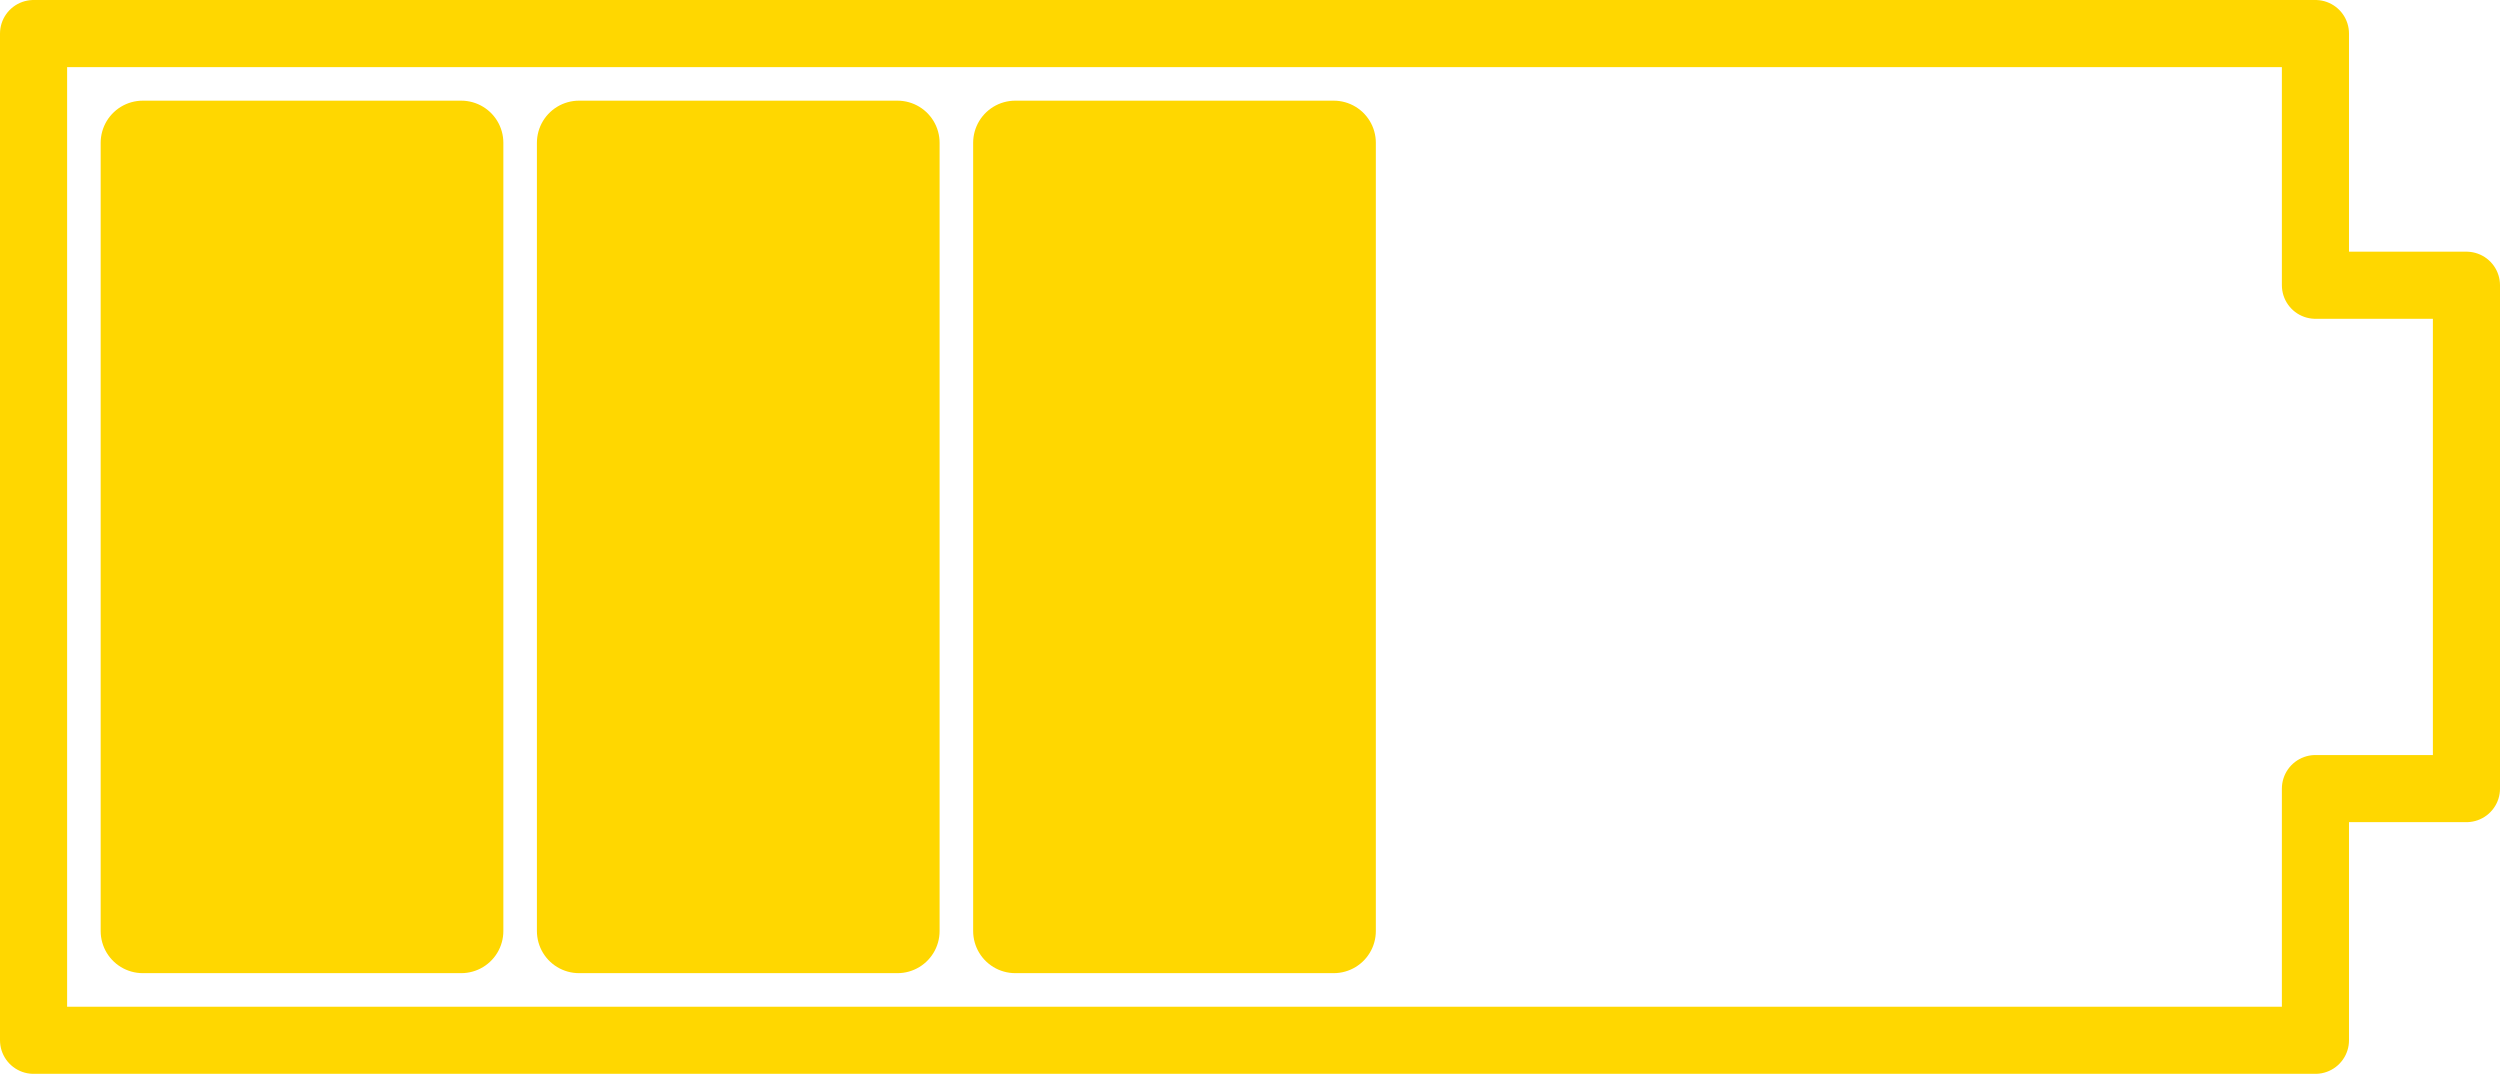 <?xml version="1.0" encoding="UTF-8" standalone="no"?>
<!-- Created with Inkscape (http://www.inkscape.org/) -->

<svg
   xmlns:dc="http://purl.org/dc/elements/1.1/"
   xmlns:cc="http://creativecommons.org/ns#"
   xmlns:rdf="http://www.w3.org/1999/02/22-rdf-syntax-ns#"
   xmlns:svg="http://www.w3.org/2000/svg"
   xmlns="http://www.w3.org/2000/svg"
   xmlns:sodipodi="http://sodipodi.sourceforge.net/DTD/sodipodi-0.dtd"
   xmlns:inkscape="http://www.inkscape.org/namespaces/inkscape"
   width="298"
   height="128"
   id="svg2"
   version="1.1"
   inkscape:version="0.48.2 r9819"
   sodipodi:docname="batt3.svg">
  <defs
     id="defs4" />
  <sodipodi:namedview
     id="base"
     pagecolor="#ffffff"
     bordercolor="#666666"
     borderopacity="1.0"
     inkscape:pageopacity="0.0"
     inkscape:pageshadow="2"
     inkscape:zoom="1.9754341"
     inkscape:cx="105.91832"
     inkscape:cy="61.578997"
     inkscape:document-units="px"
     inkscape:current-layer="layer1"
     showgrid="false"
     showguides="true"
     inkscape:guide-bbox="true"
     inkscape:window-width="1332"
     inkscape:window-height="799"
     inkscape:window-x="20"
     inkscape:window-y="20"
     inkscape:window-maximized="0"
     fit-margin-top="0"
     fit-margin-left="0"
     fit-margin-right="0"
     fit-margin-bottom="0" />
  <g
     inkscape:label="Layer 1"
     inkscape:groupmode="layer"
     id="layer1"
     transform="translate(0,-24.362)">
    <path
       style="fill:none;stroke:#ffd700;stroke-width:8;stroke-linecap:butt;stroke-linejoin:round;stroke-miterlimit:4.6;stroke-opacity:1;stroke-dasharray:none"
       d="m 4,28.362 272,0 0,30 18,0 0,60 -18,0 0,30 -272,0 z"
       id="path2985"
       inkscape:connector-curvature="0"
       sodipodi:nodetypes="ccccccccc" />
    <rect
       style="fill:#ffd700;fill-opacity:1;stroke:#ffd700;stroke-width:10.039;stroke-linejoin:round;stroke-miterlimit:4.6;stroke-opacity:1;stroke-dasharray:none"
       id="rect3755"
       width="37.961"
       height="93.961"
       x="17.019"
       y="41.381" />
    <rect
       y="41.381"
       x="69.019"
       height="93.961"
       width="37.961"
       id="rect3775"
       style="fill:#ffd700;fill-opacity:1;stroke:#ffd700;stroke-width:10.039;stroke-linejoin:round;stroke-miterlimit:4.6;stroke-opacity:1;stroke-dasharray:none" />
    <rect
       style="fill:#ffd700;fill-opacity:1;stroke:#ffd700;stroke-width:10.039;stroke-linejoin:round;stroke-miterlimit:4.6;stroke-opacity:1;stroke-dasharray:none"
       id="rect3777"
       width="37.961"
       height="93.961"
       x="121.019"
       y="41.381" />
  </g>
</svg>
